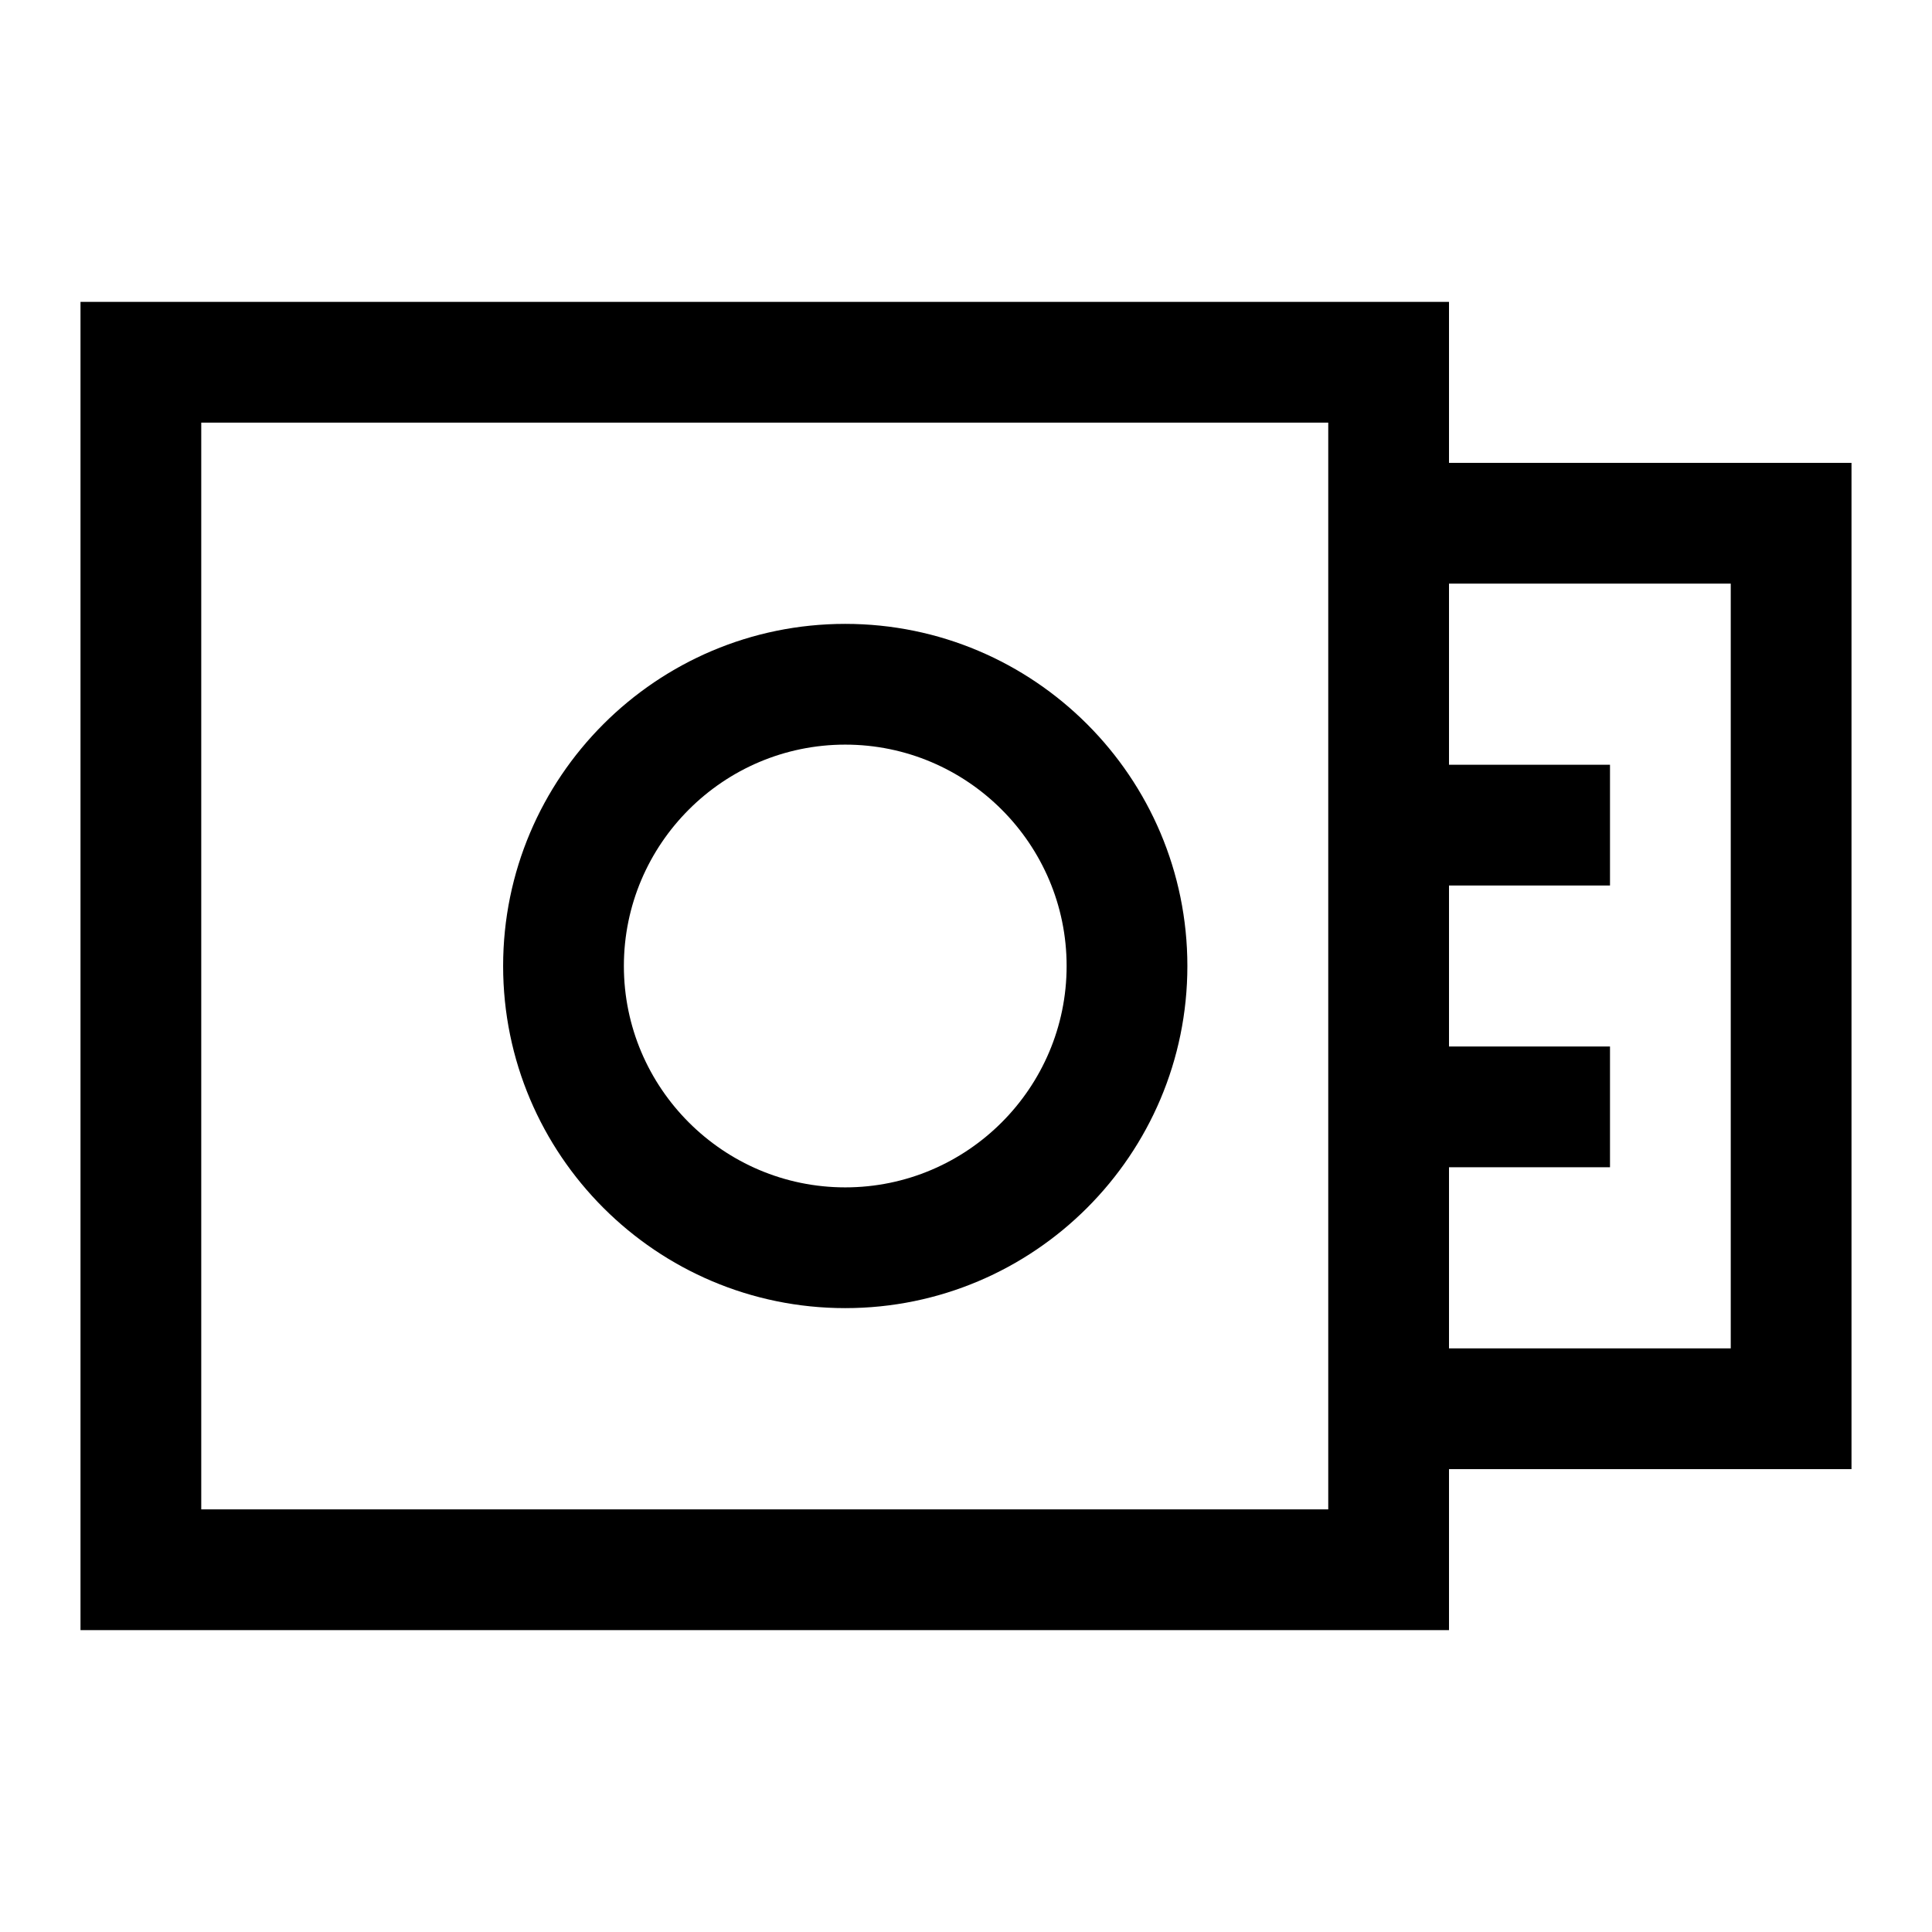 <svg width="24" height="24" viewBox="0 0 24 24" fill="none" xmlns="http://www.w3.org/2000/svg">
<g clip-path="url(#clip0_2930_8707)">
<path d="M23 5.75H18V3.75H1V20.25H18V18.25H23V5.75ZM16.5 18.75H2.5V5.25H16.5V18.75ZM21.5 16.75H18V14.5H20V13H18V11H20V9.5H18V7.25H21.5V16.75Z" fill="black"/>
<path d="M10.5 7.75C8.155 7.75 6.25 9.655 6.25 12C6.25 14.345 8.155 16.25 10.5 16.25C12.845 16.25 14.75 14.345 14.75 12C14.75 9.655 12.845 7.75 10.5 7.75ZM10.5 14.75C8.985 14.75 7.75 13.515 7.75 12C7.75 10.485 8.985 9.25 10.5 9.25C12.015 9.25 13.25 10.485 13.25 12C13.25 13.515 12.015 14.75 10.5 14.75Z" fill="black"/>
</g>
<defs>
<clipPath id="clip0_2930_8707">
<rect width="24" height="24" fill="white"/>
</clipPath>
</defs>
</svg>
